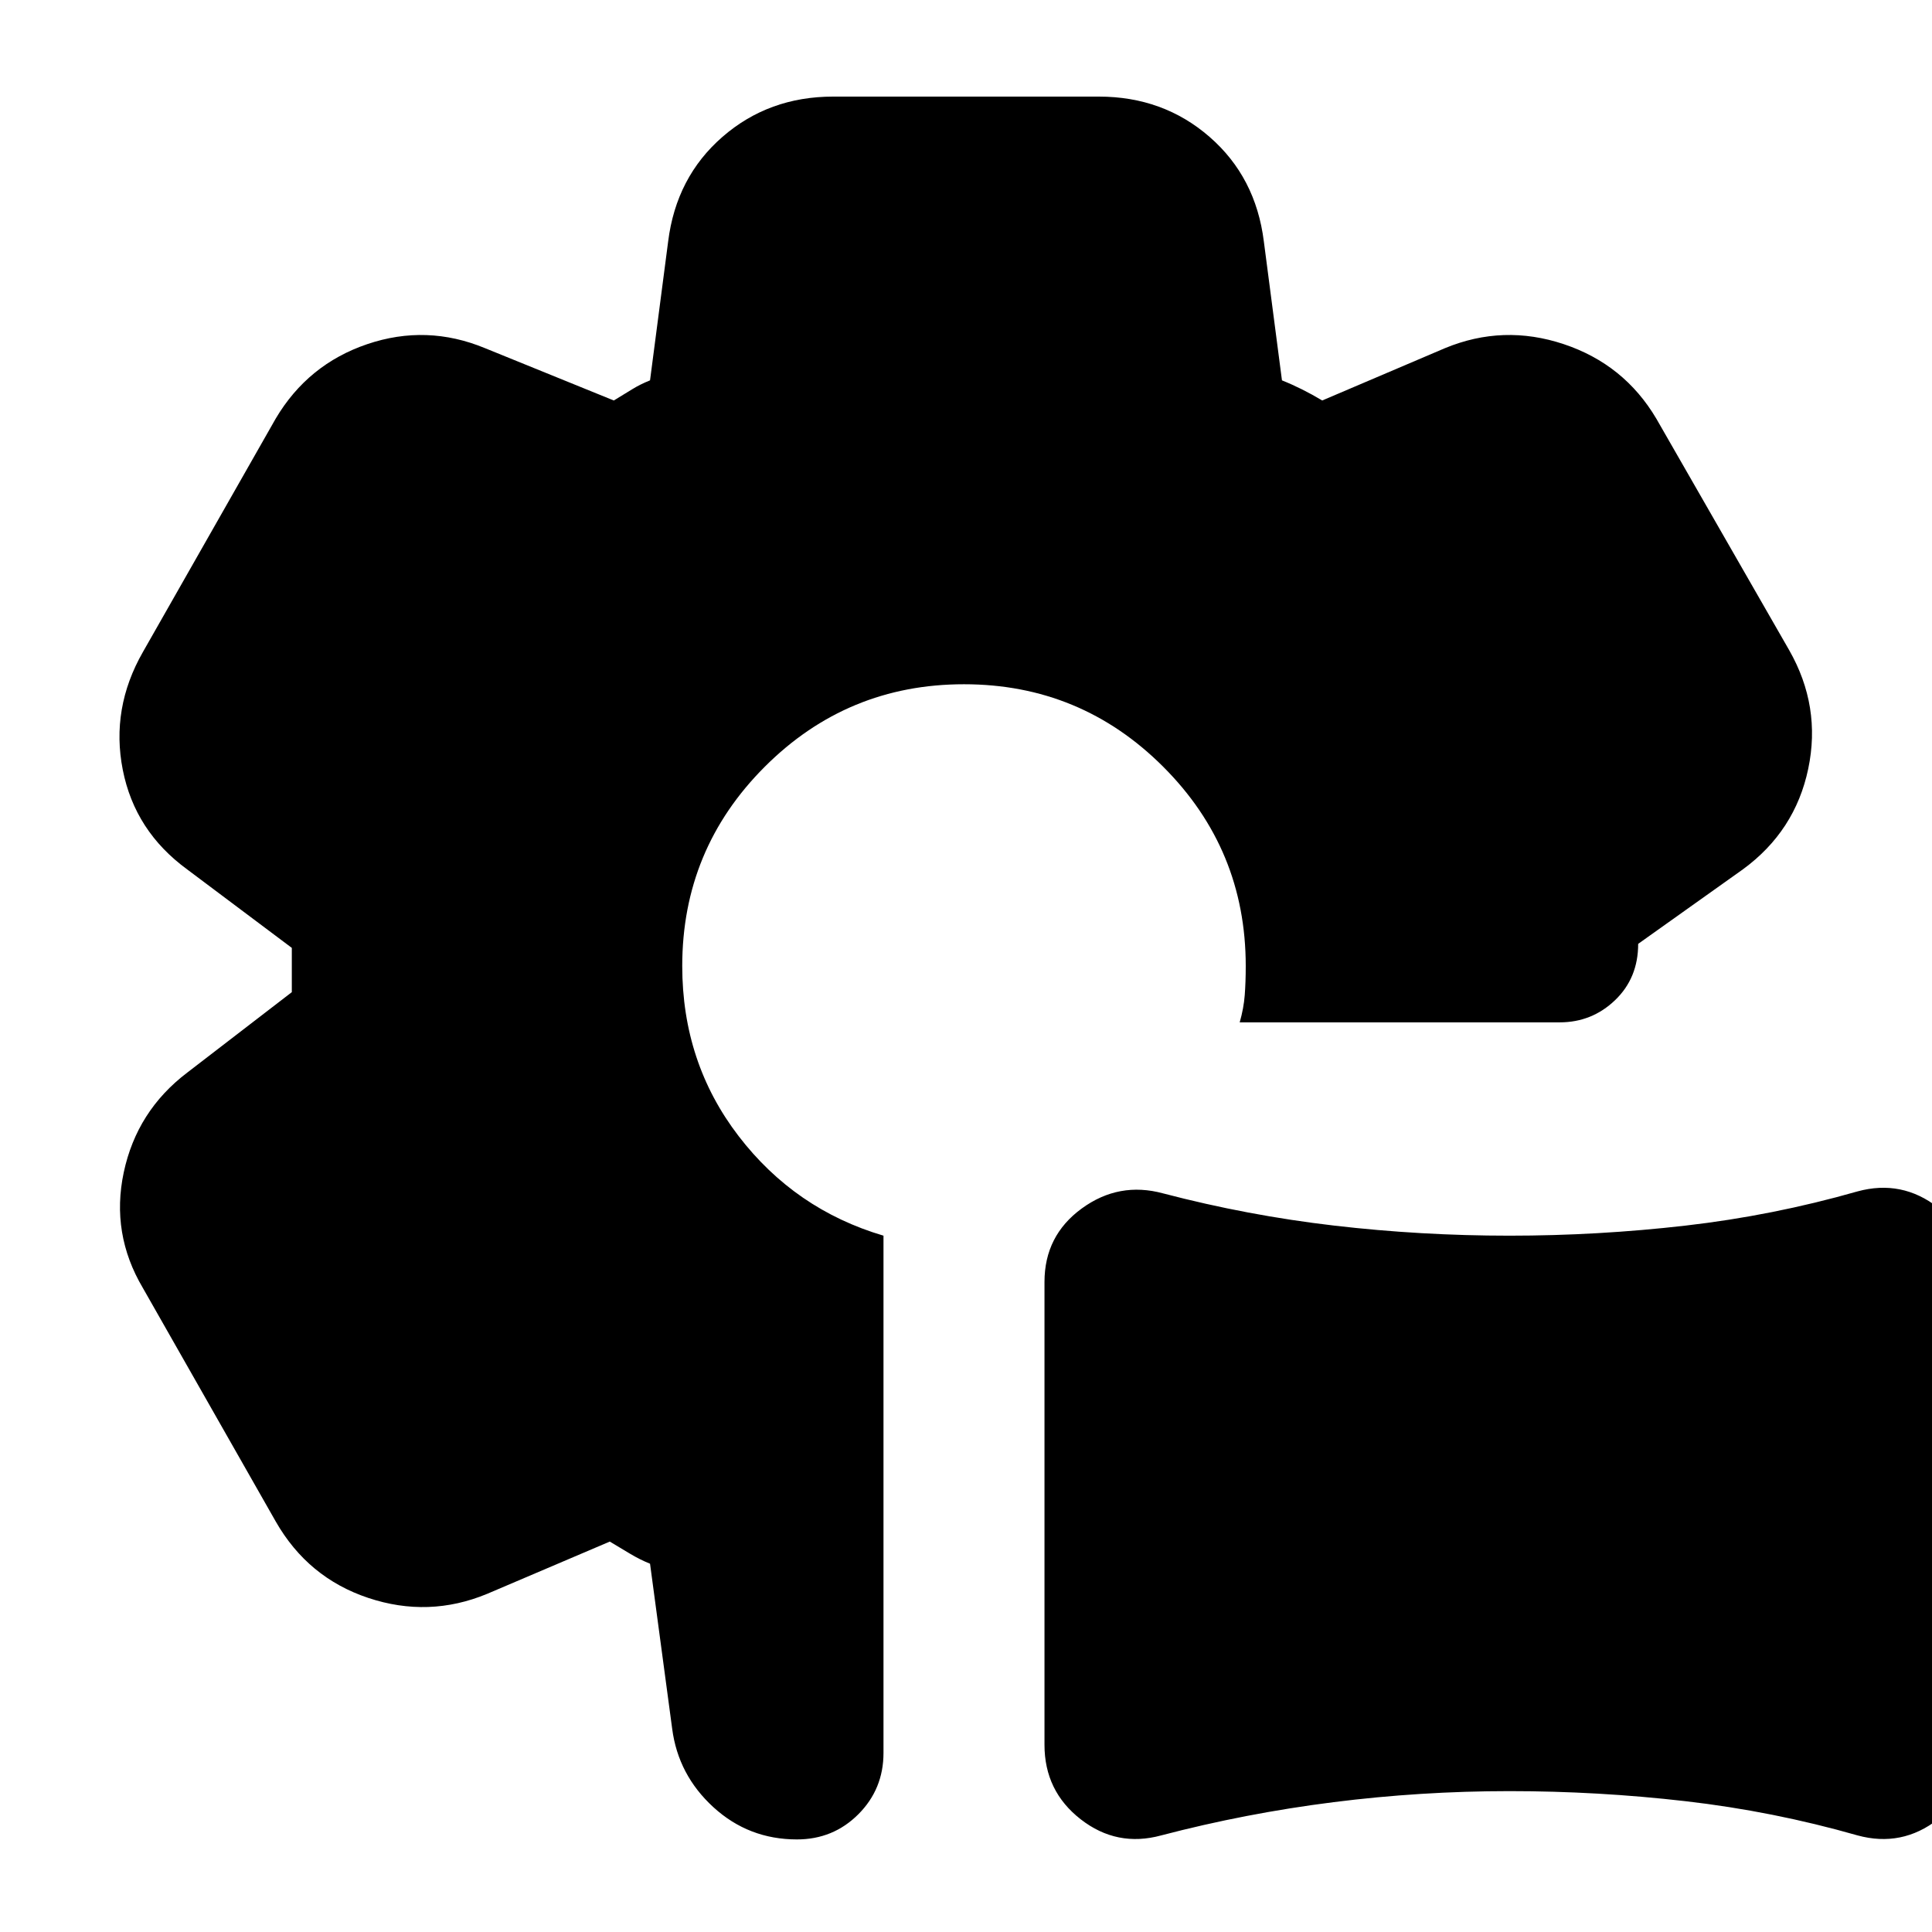 <svg xmlns="http://www.w3.org/2000/svg" height="24" viewBox="0 -960 960 960" width="24"><path d="M577-48q-22 6-40-8t-18-37v-230q0-23 18.5-36.5T578-367q42 11 85 16t87 5q44 0 87.5-5t85.5-17q22-6 40 8t18 37v230q0 23-18 37t-40 8q-42-12-85.5-17T750-70q-44 0-87.5 5.5T577-48Zm-98-572q-58 0-99 41t-41 99q0 48 28 84.5t72 49.5v257q0 18-12.5 30.5T396-46q-24 0-41.5-16T334-101l-11-82q-5-2-10-5l-10-6-61 26q-29 12-59 2t-46-38L71-320q-16-27-9.5-57.5T93-427l52-40v-22l-52-39q-26-19-32-49.5T71-636l66-116q16-27 45.5-37t58.5 2l64 26q5-3 9-5.5t9-4.5l9-69q4-32 27-52t55-20h132q32 0 55 20t27 52l9 69q5 2 10 4.5t10 5.5l61-26q29-12 59-2t46 37l66 115q16 28 9.5 59T866-528l-52 37q0 17-11.5 28T775-452H616q2-7 2.5-13.5t.5-14.5q0-58-41-99t-99-41Z"/></svg>